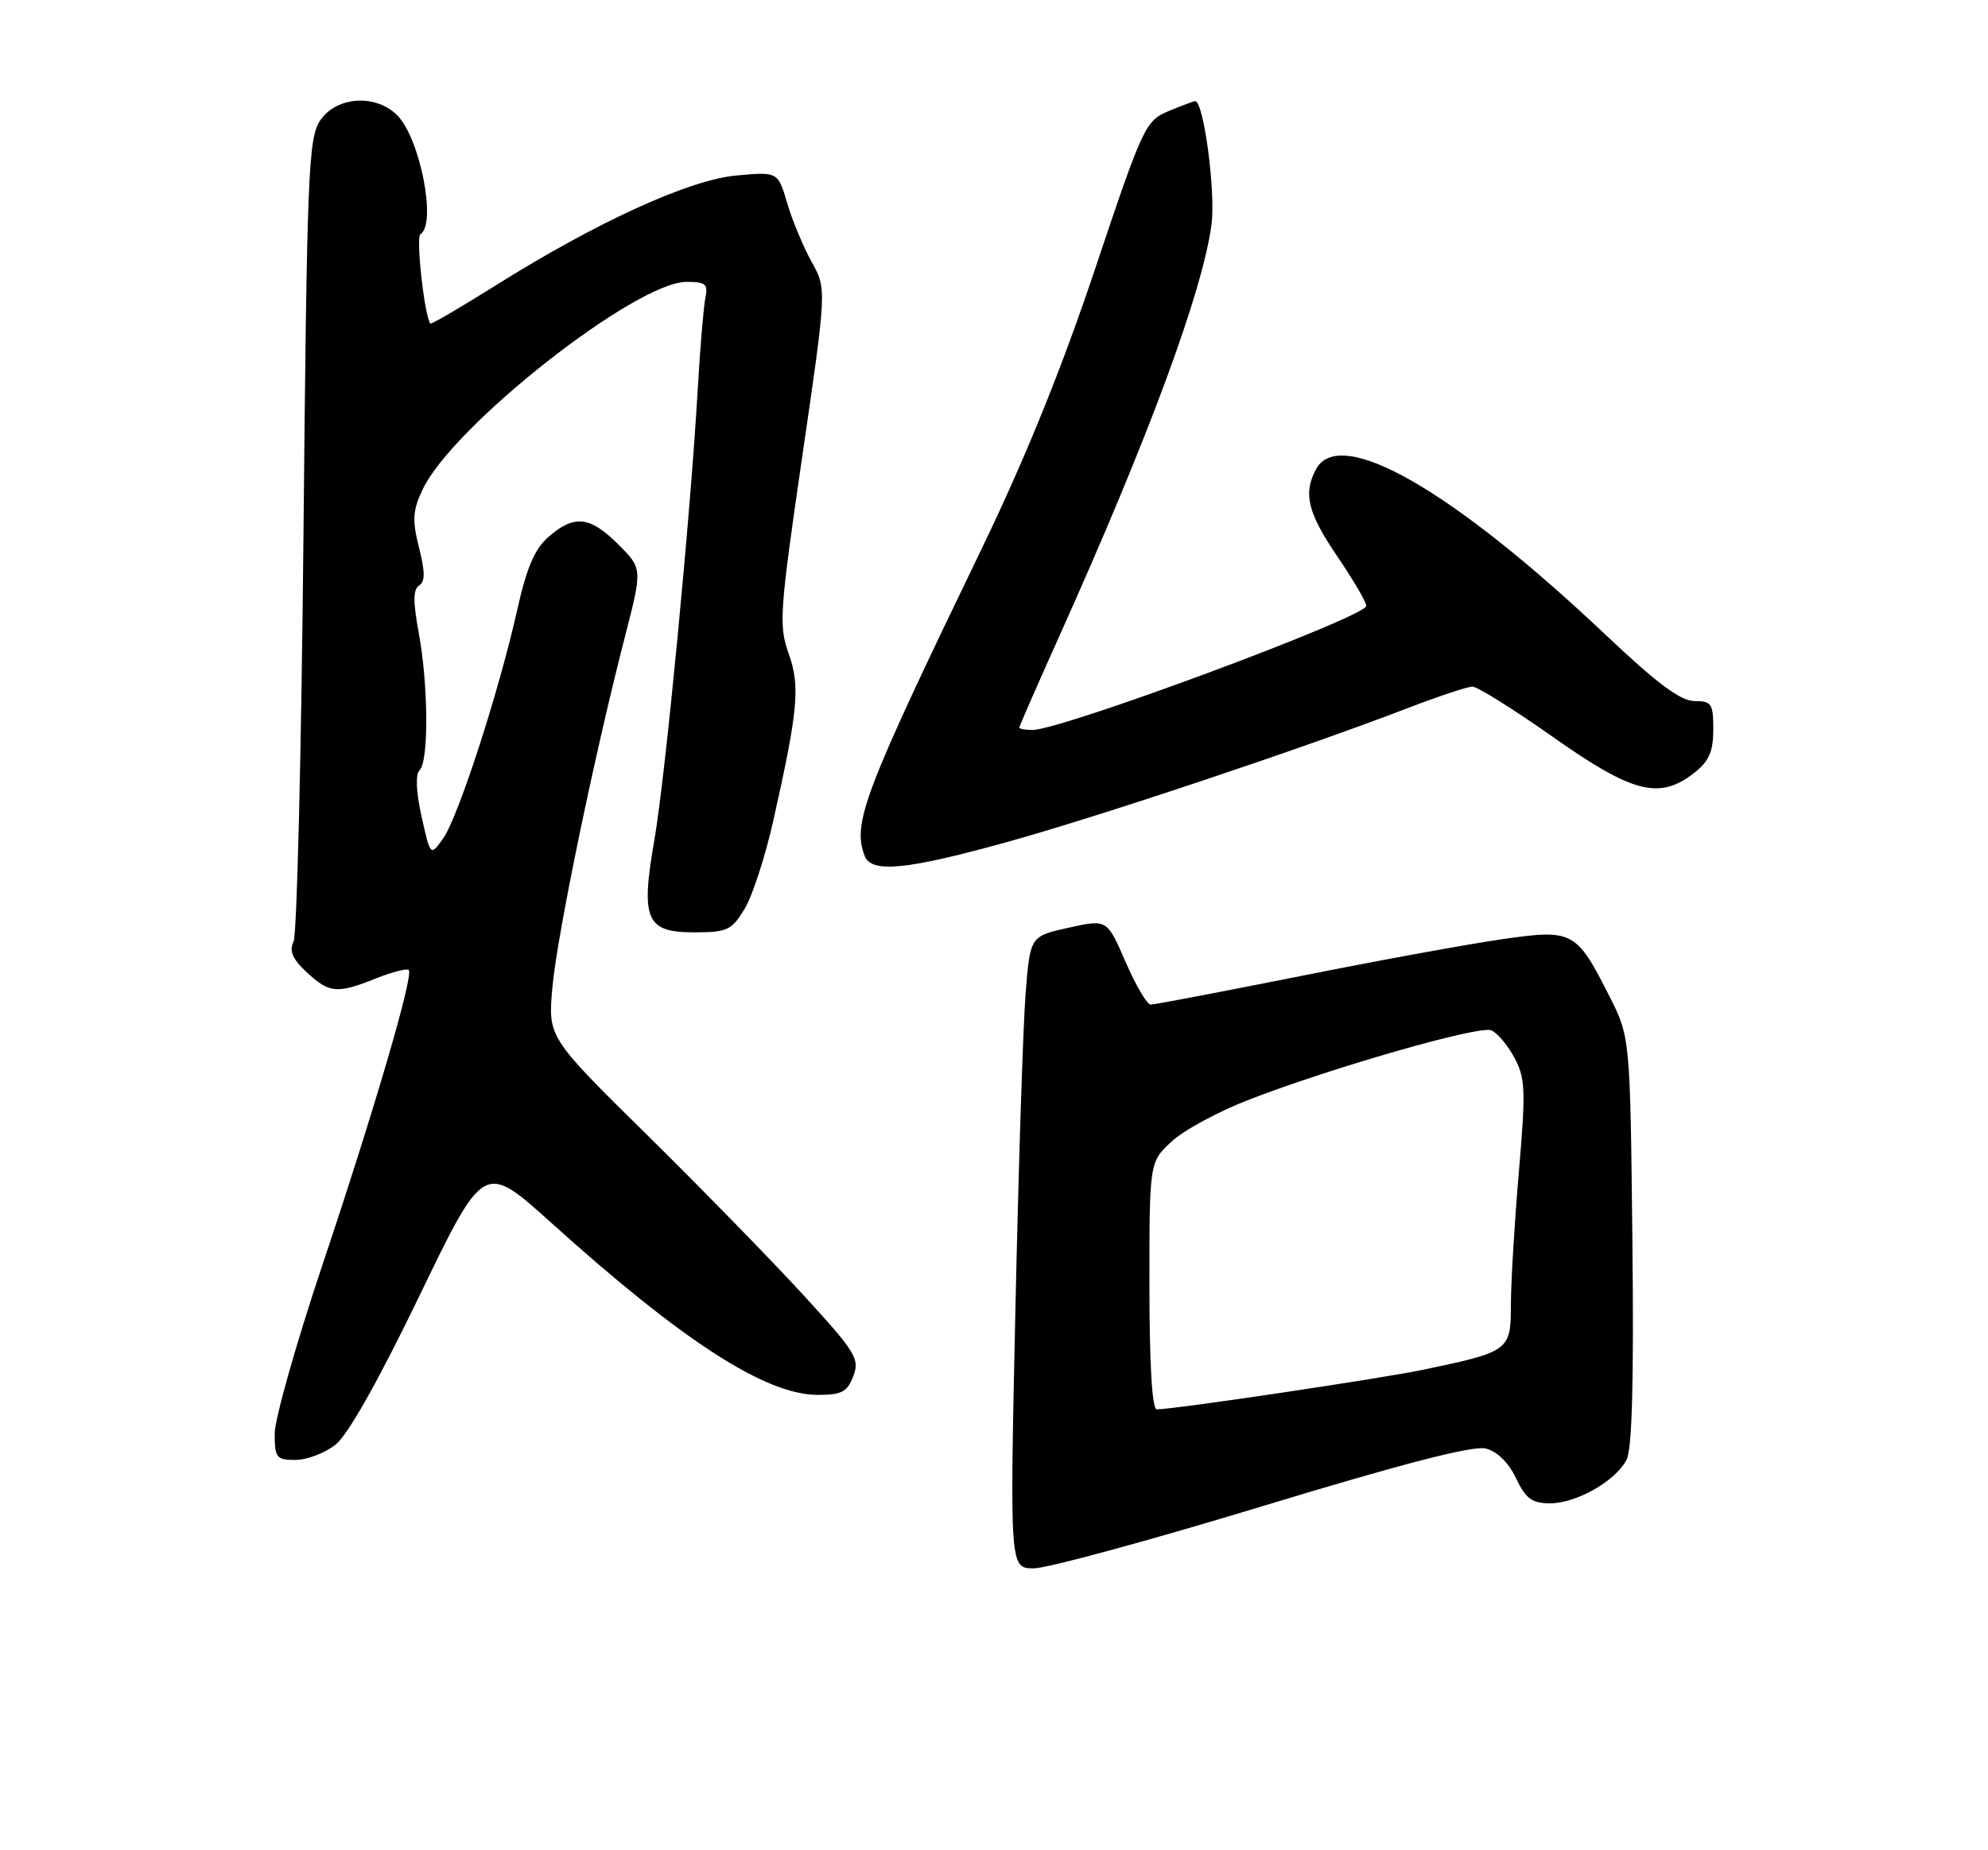 <?xml version="1.0" encoding="UTF-8" standalone="no"?>
<!DOCTYPE svg PUBLIC "-//W3C//DTD SVG 1.1//EN" "http://www.w3.org/Graphics/SVG/1.1/DTD/svg11.dtd" >
<svg xmlns="http://www.w3.org/2000/svg" xmlns:xlink="http://www.w3.org/1999/xlink" version="1.1" viewBox="0 0 275 256">
 <g >
 <path fill="currentColor"
d=" M 174.66 208.39 C 194.03 202.50 203.79 199.98 205.52 200.42 C 207.09 200.81 208.69 202.37 209.71 204.53 C 211.07 207.38 211.92 208.00 214.44 208.00 C 218.06 207.99 223.42 204.96 224.99 202.01 C 225.77 200.57 226.02 191.18 225.81 171.71 C 225.50 143.50 225.50 143.50 222.59 137.76 C 218.05 128.80 217.57 128.54 207.79 129.95 C 203.23 130.60 190.63 132.90 179.80 135.07 C 168.96 137.23 159.69 139.00 159.18 139.00 C 158.67 139.00 157.11 136.34 155.70 133.09 C 153.14 127.18 153.14 127.18 147.82 128.36 C 142.50 129.54 142.50 129.54 141.87 137.52 C 141.52 141.91 140.89 161.59 140.46 181.25 C 139.68 217.00 139.68 217.00 143.01 217.00 C 144.84 217.00 159.08 213.13 174.66 208.39 Z  M 46.41 199.89 C 48.12 198.55 52.35 191.04 58.02 179.29 C 66.95 160.80 66.95 160.80 76.22 169.16 C 94.44 185.59 105.92 193.00 113.13 193.00 C 116.43 193.00 117.21 192.59 118.04 190.40 C 118.95 188.01 118.38 187.09 111.10 179.15 C 106.74 174.39 97.01 164.43 89.48 157.00 C 75.78 143.50 75.78 143.50 76.42 136.56 C 77.07 129.35 82.23 104.45 86.45 88.09 C 88.87 78.67 88.87 78.67 85.54 75.34 C 81.62 71.42 79.46 71.18 75.91 74.25 C 73.96 75.94 72.86 78.50 71.52 84.50 C 68.99 95.78 63.39 113.04 61.31 115.99 C 59.54 118.49 59.54 118.49 58.32 112.99 C 57.55 109.53 57.45 107.15 58.05 106.55 C 59.33 105.27 59.25 94.74 57.92 87.54 C 57.13 83.25 57.14 81.53 57.98 81.01 C 58.82 80.49 58.81 79.14 57.96 75.76 C 57.00 71.93 57.08 70.64 58.47 67.71 C 62.65 58.90 87.95 39.00 94.97 39.00 C 97.62 39.00 97.98 39.30 97.57 41.25 C 97.32 42.49 96.84 48.22 96.51 54.00 C 95.51 71.36 92.03 107.54 90.53 116.15 C 88.60 127.23 89.35 129.00 95.99 129.00 C 100.60 129.00 101.20 128.72 103.00 125.76 C 104.08 123.98 105.87 118.47 106.98 113.51 C 110.42 98.17 110.71 94.92 109.08 90.38 C 107.71 86.55 107.85 84.61 110.98 63.12 C 114.36 39.98 114.36 39.98 112.28 36.24 C 111.13 34.18 109.61 30.53 108.90 28.13 C 107.61 23.76 107.61 23.76 101.88 24.28 C 95.33 24.87 82.51 30.73 68.41 39.59 C 63.62 42.59 59.63 44.92 59.52 44.77 C 58.69 43.56 57.51 32.80 58.16 32.40 C 60.44 30.99 58.11 19.11 54.94 15.94 C 51.95 12.95 46.47 13.35 44.27 16.70 C 42.65 19.18 42.46 23.95 41.98 73.95 C 41.69 103.95 41.08 129.30 40.61 130.28 C 39.98 131.59 40.46 132.69 42.43 134.53 C 45.58 137.44 46.63 137.53 52.02 135.37 C 54.26 134.48 56.29 133.96 56.54 134.21 C 57.25 134.92 51.81 153.50 44.57 175.11 C 40.96 185.90 38.00 196.36 38.00 198.36 C 38.00 201.70 38.24 202.00 40.87 202.00 C 42.44 202.00 44.94 201.05 46.41 199.89 Z  M 139.08 116.57 C 151.63 113.11 180.28 103.54 194.64 98.01 C 198.94 96.35 203.01 95.00 203.69 95.00 C 204.37 95.00 209.40 98.15 214.86 102.00 C 225.87 109.76 229.57 110.70 234.37 106.93 C 236.41 105.32 237.00 103.98 237.00 100.93 C 237.00 97.36 236.76 97.00 234.40 97.00 C 232.49 97.00 229.24 94.58 222.23 87.95 C 200.84 67.71 185.31 58.82 182.04 64.93 C 180.24 68.30 180.89 70.94 185.00 77.00 C 187.20 80.24 189.00 83.31 189.00 83.83 C 189.00 85.34 146.87 101.00 142.81 101.00 C 141.82 101.00 141.00 100.85 141.00 100.67 C 141.00 100.49 143.51 94.75 146.58 87.92 C 158.92 60.46 166.36 40.32 167.59 31.05 C 168.18 26.59 166.51 14.00 165.33 14.00 C 165.11 14.00 163.45 14.62 161.64 15.38 C 158.45 16.71 158.10 17.45 151.51 37.13 C 146.87 51.00 141.84 63.40 135.76 76.00 C 119.46 109.74 117.88 113.91 119.61 118.42 C 120.53 120.83 125.28 120.38 139.08 116.57 Z  M 159.00 177.90 C 159.00 160.80 159.00 160.80 162.05 157.96 C 163.72 156.39 168.58 153.77 172.83 152.13 C 184.35 147.68 204.56 141.89 206.26 142.55 C 207.08 142.86 208.52 144.55 209.47 146.31 C 211.01 149.18 211.08 150.80 210.09 162.31 C 209.49 169.35 209.00 177.57 209.00 180.58 C 209.00 186.85 208.76 187.03 197.02 189.49 C 191.12 190.73 162.44 195.00 160.01 195.00 C 159.37 195.00 159.00 188.72 159.00 177.90 Z "/>
</g>
</svg>
